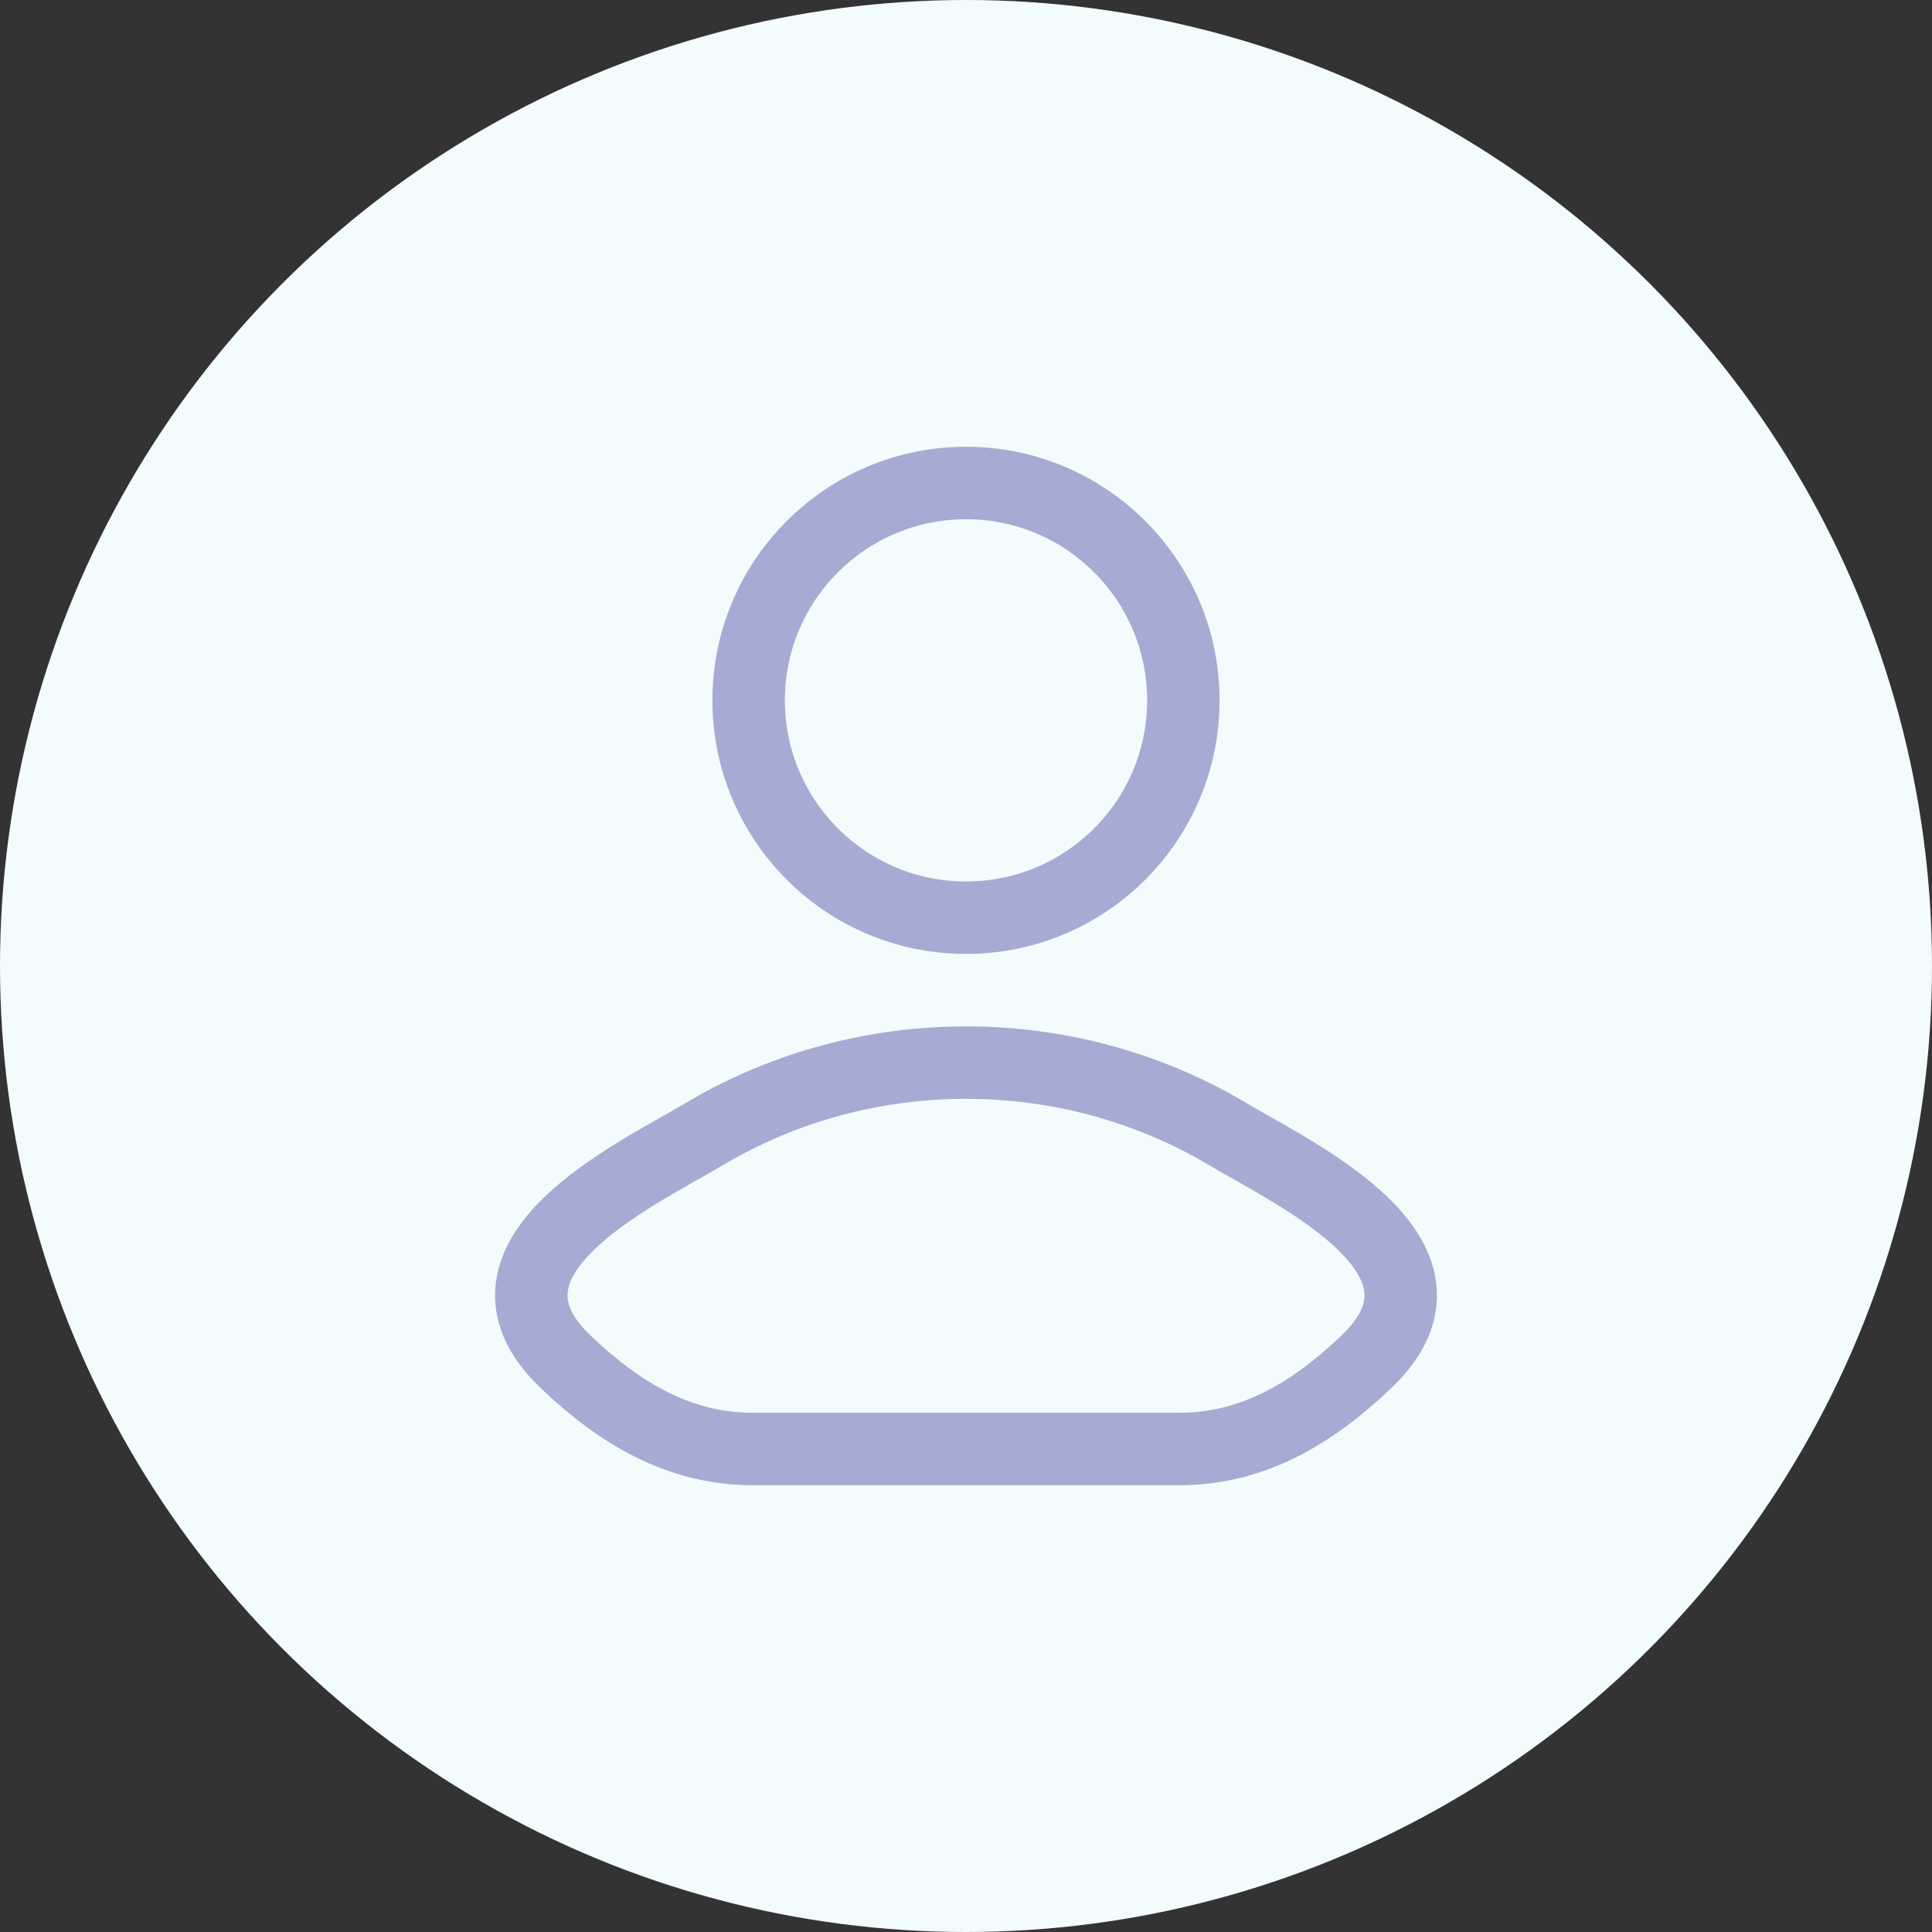 <svg width="40" height="40" viewBox="0 0 40 40" fill="none" xmlns="http://www.w3.org/2000/svg">
<rect x="0" y="0" width="40" height="40" fill="#333333" stroke="none"/>
<circle cx="20" cy="20" r="20" fill="#F3FCFC"/>
<path d="M14.578 23.482C13.163 24.324 9.453 26.044 11.713 28.197C12.816 29.248 14.046 30 15.591 30H24.409C25.954 30 27.184 29.248 28.287 28.197C30.547 26.044 26.837 24.324 25.422 23.482C22.105 21.506 17.895 21.506 14.578 23.482Z" stroke="#585BA8" stroke-opacity="0.5" stroke-width="1.5" stroke-linecap="round" stroke-linejoin="round"/>
<path d="M24.5 14.5C24.5 16.985 22.485 19 20 19C17.515 19 15.5 16.985 15.5 14.5C15.5 12.015 17.515 10 20 10C22.485 10 24.5 12.015 24.5 14.5Z" stroke="#585BA8" stroke-opacity="0.5" stroke-width="1.5"/>
</svg>
